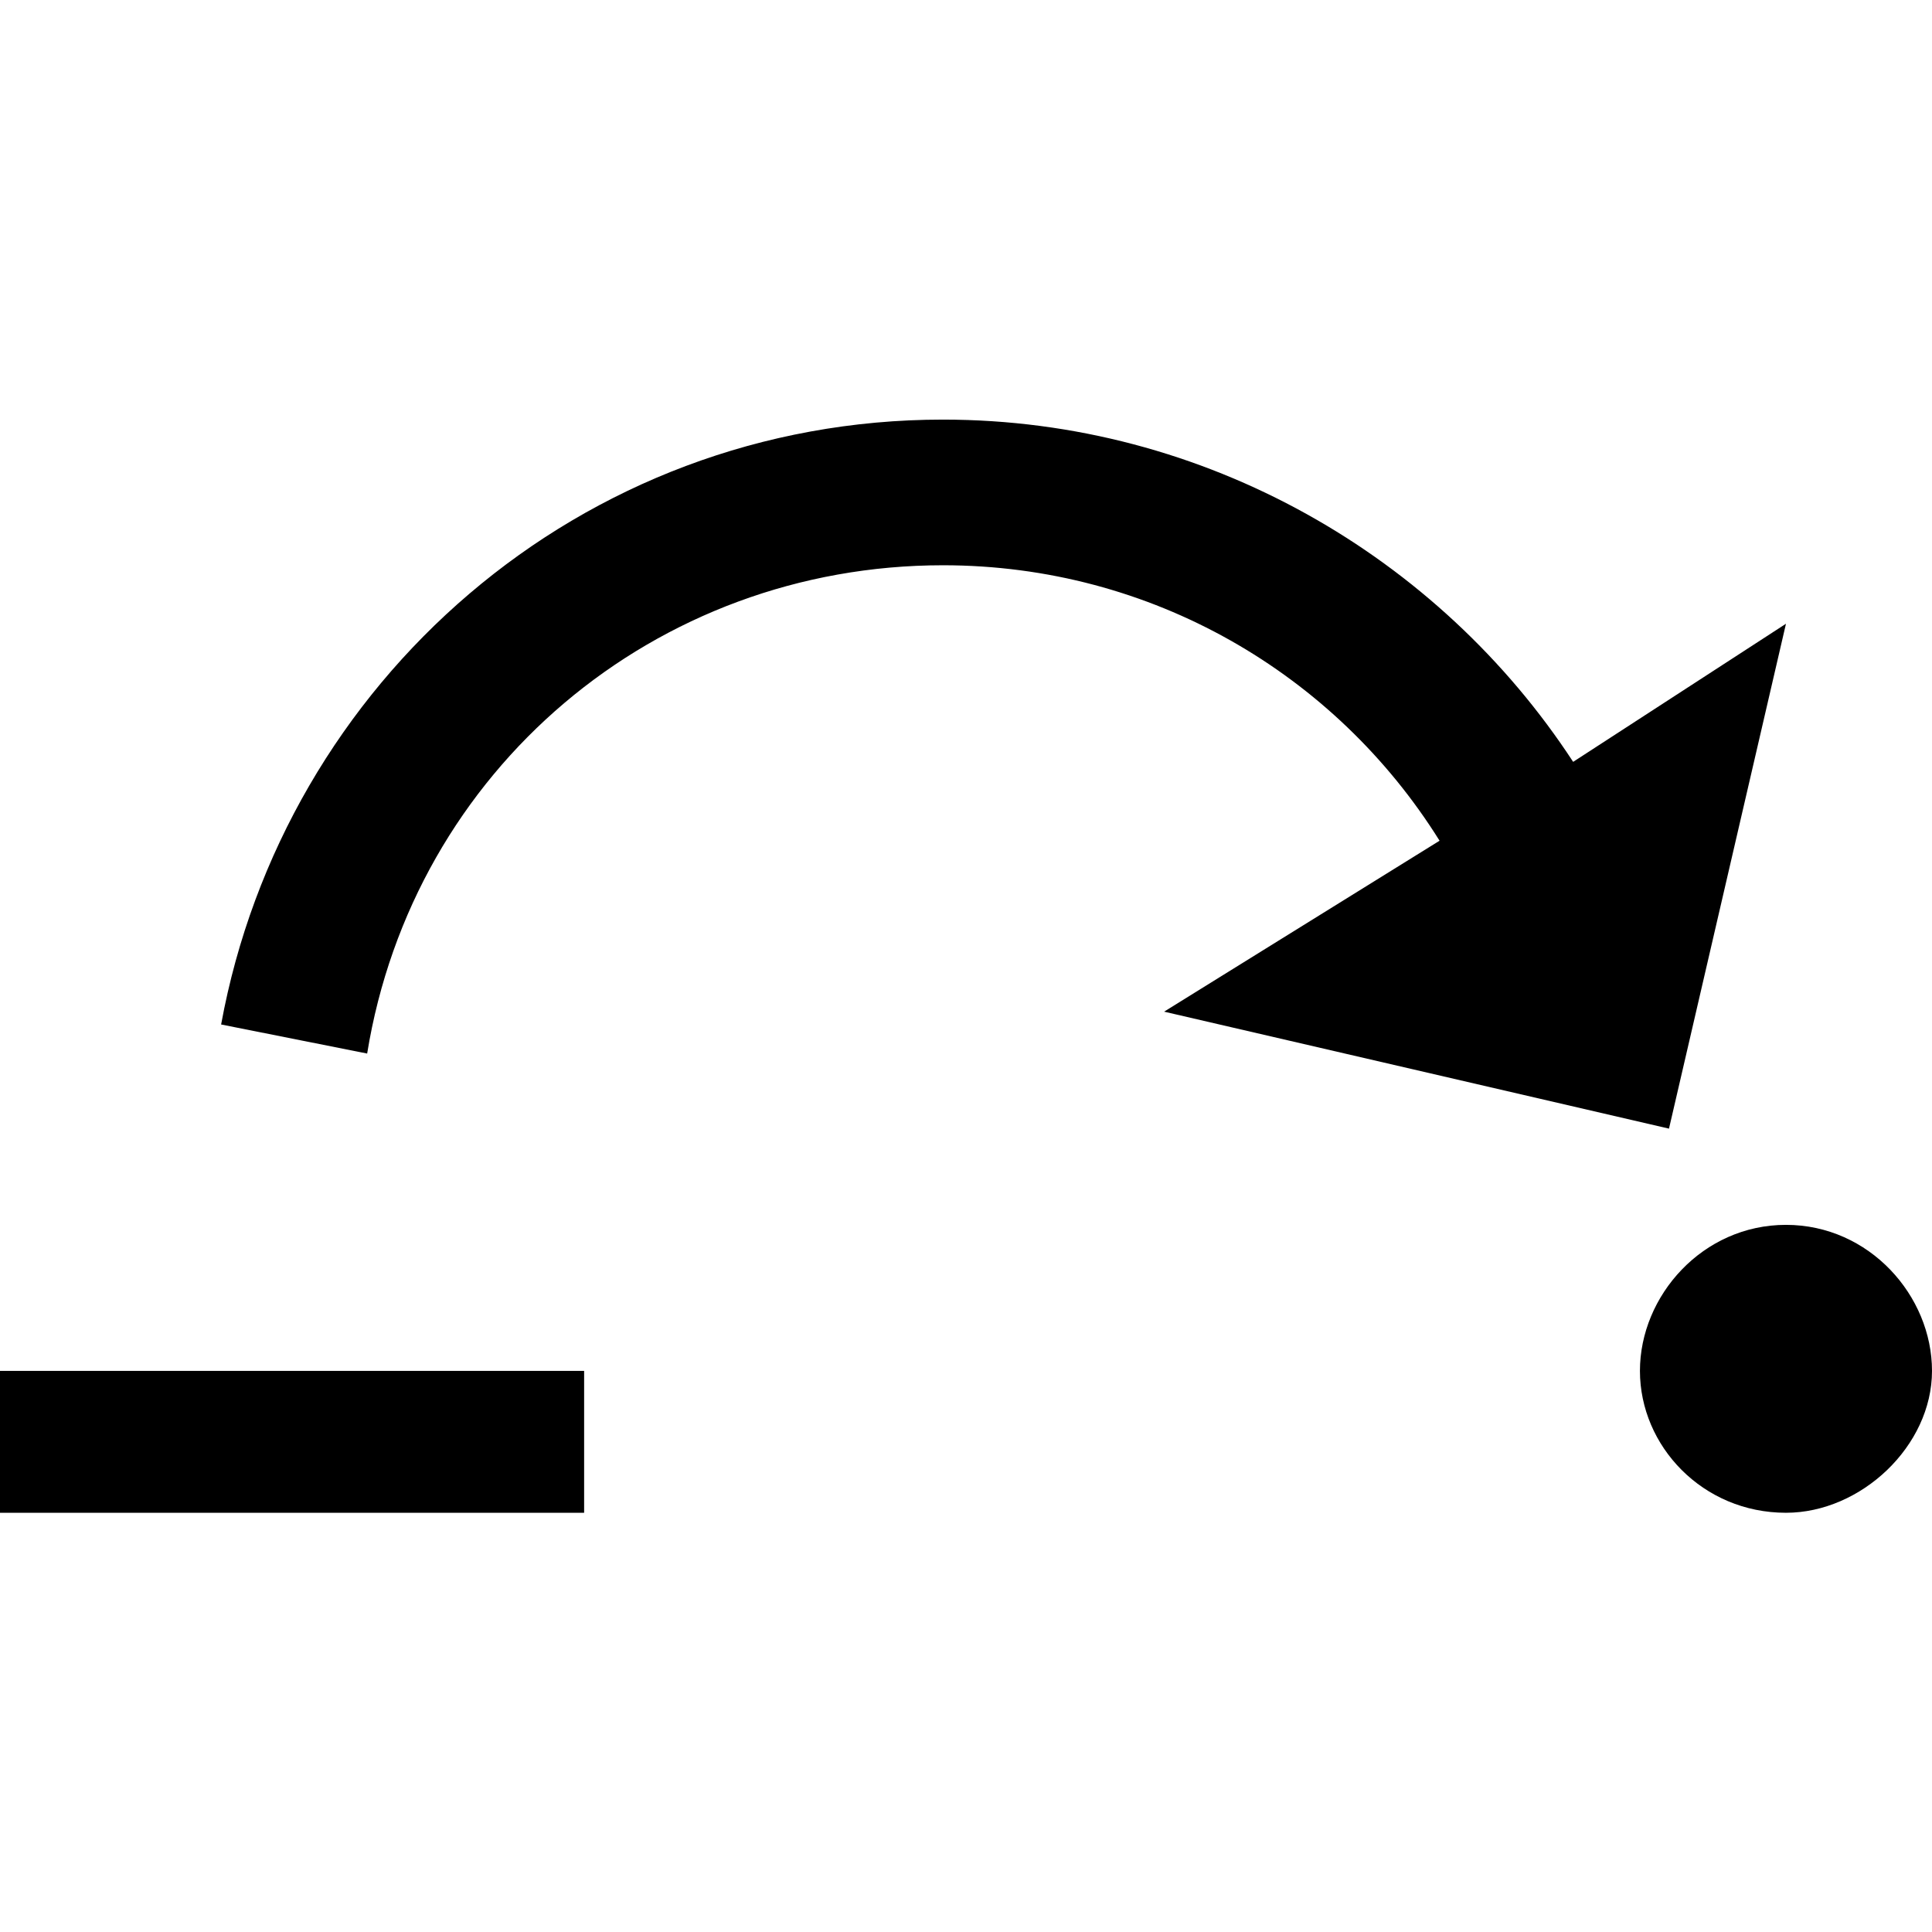 <?xml version="1.0" encoding="utf-8"?>
<!-- Generator: Adobe Illustrator 23.0.1, SVG Export Plug-In . SVG Version: 6.00 Build 0)  -->
<svg version="1.1" id="Layer_1" xmlns="http://www.w3.org/2000/svg" xmlns:xlink="http://www.w3.org/1999/xlink" x="0px" y="0px"
	 viewBox="0 0 512 512" style="enable-background:new 0 0 512 512;" xml:space="preserve">
<path d="M473.3,324.6c22.1,0,38.7,18.8,38.7,38.7s-18.8,37.6-38.7,37.6c-22.1,0-38.7-17.7-38.7-37.6S451.2,324.6,473.3,324.6
	 M473.3,165.3l-31,133.8l-133.8-31l73-45.3c-27.6-44.2-76.3-73-131.6-73c-76.3,0-140.4,54.2-152.6,129.4l-38.7-7.7
	c16.6-90.7,95.1-160.3,191.3-160.3c69.7,0,131.6,36.5,167,90.7L473.3,165.3z M0,363.3v37.6h154.8v-37.6H0z"/>
</svg>
